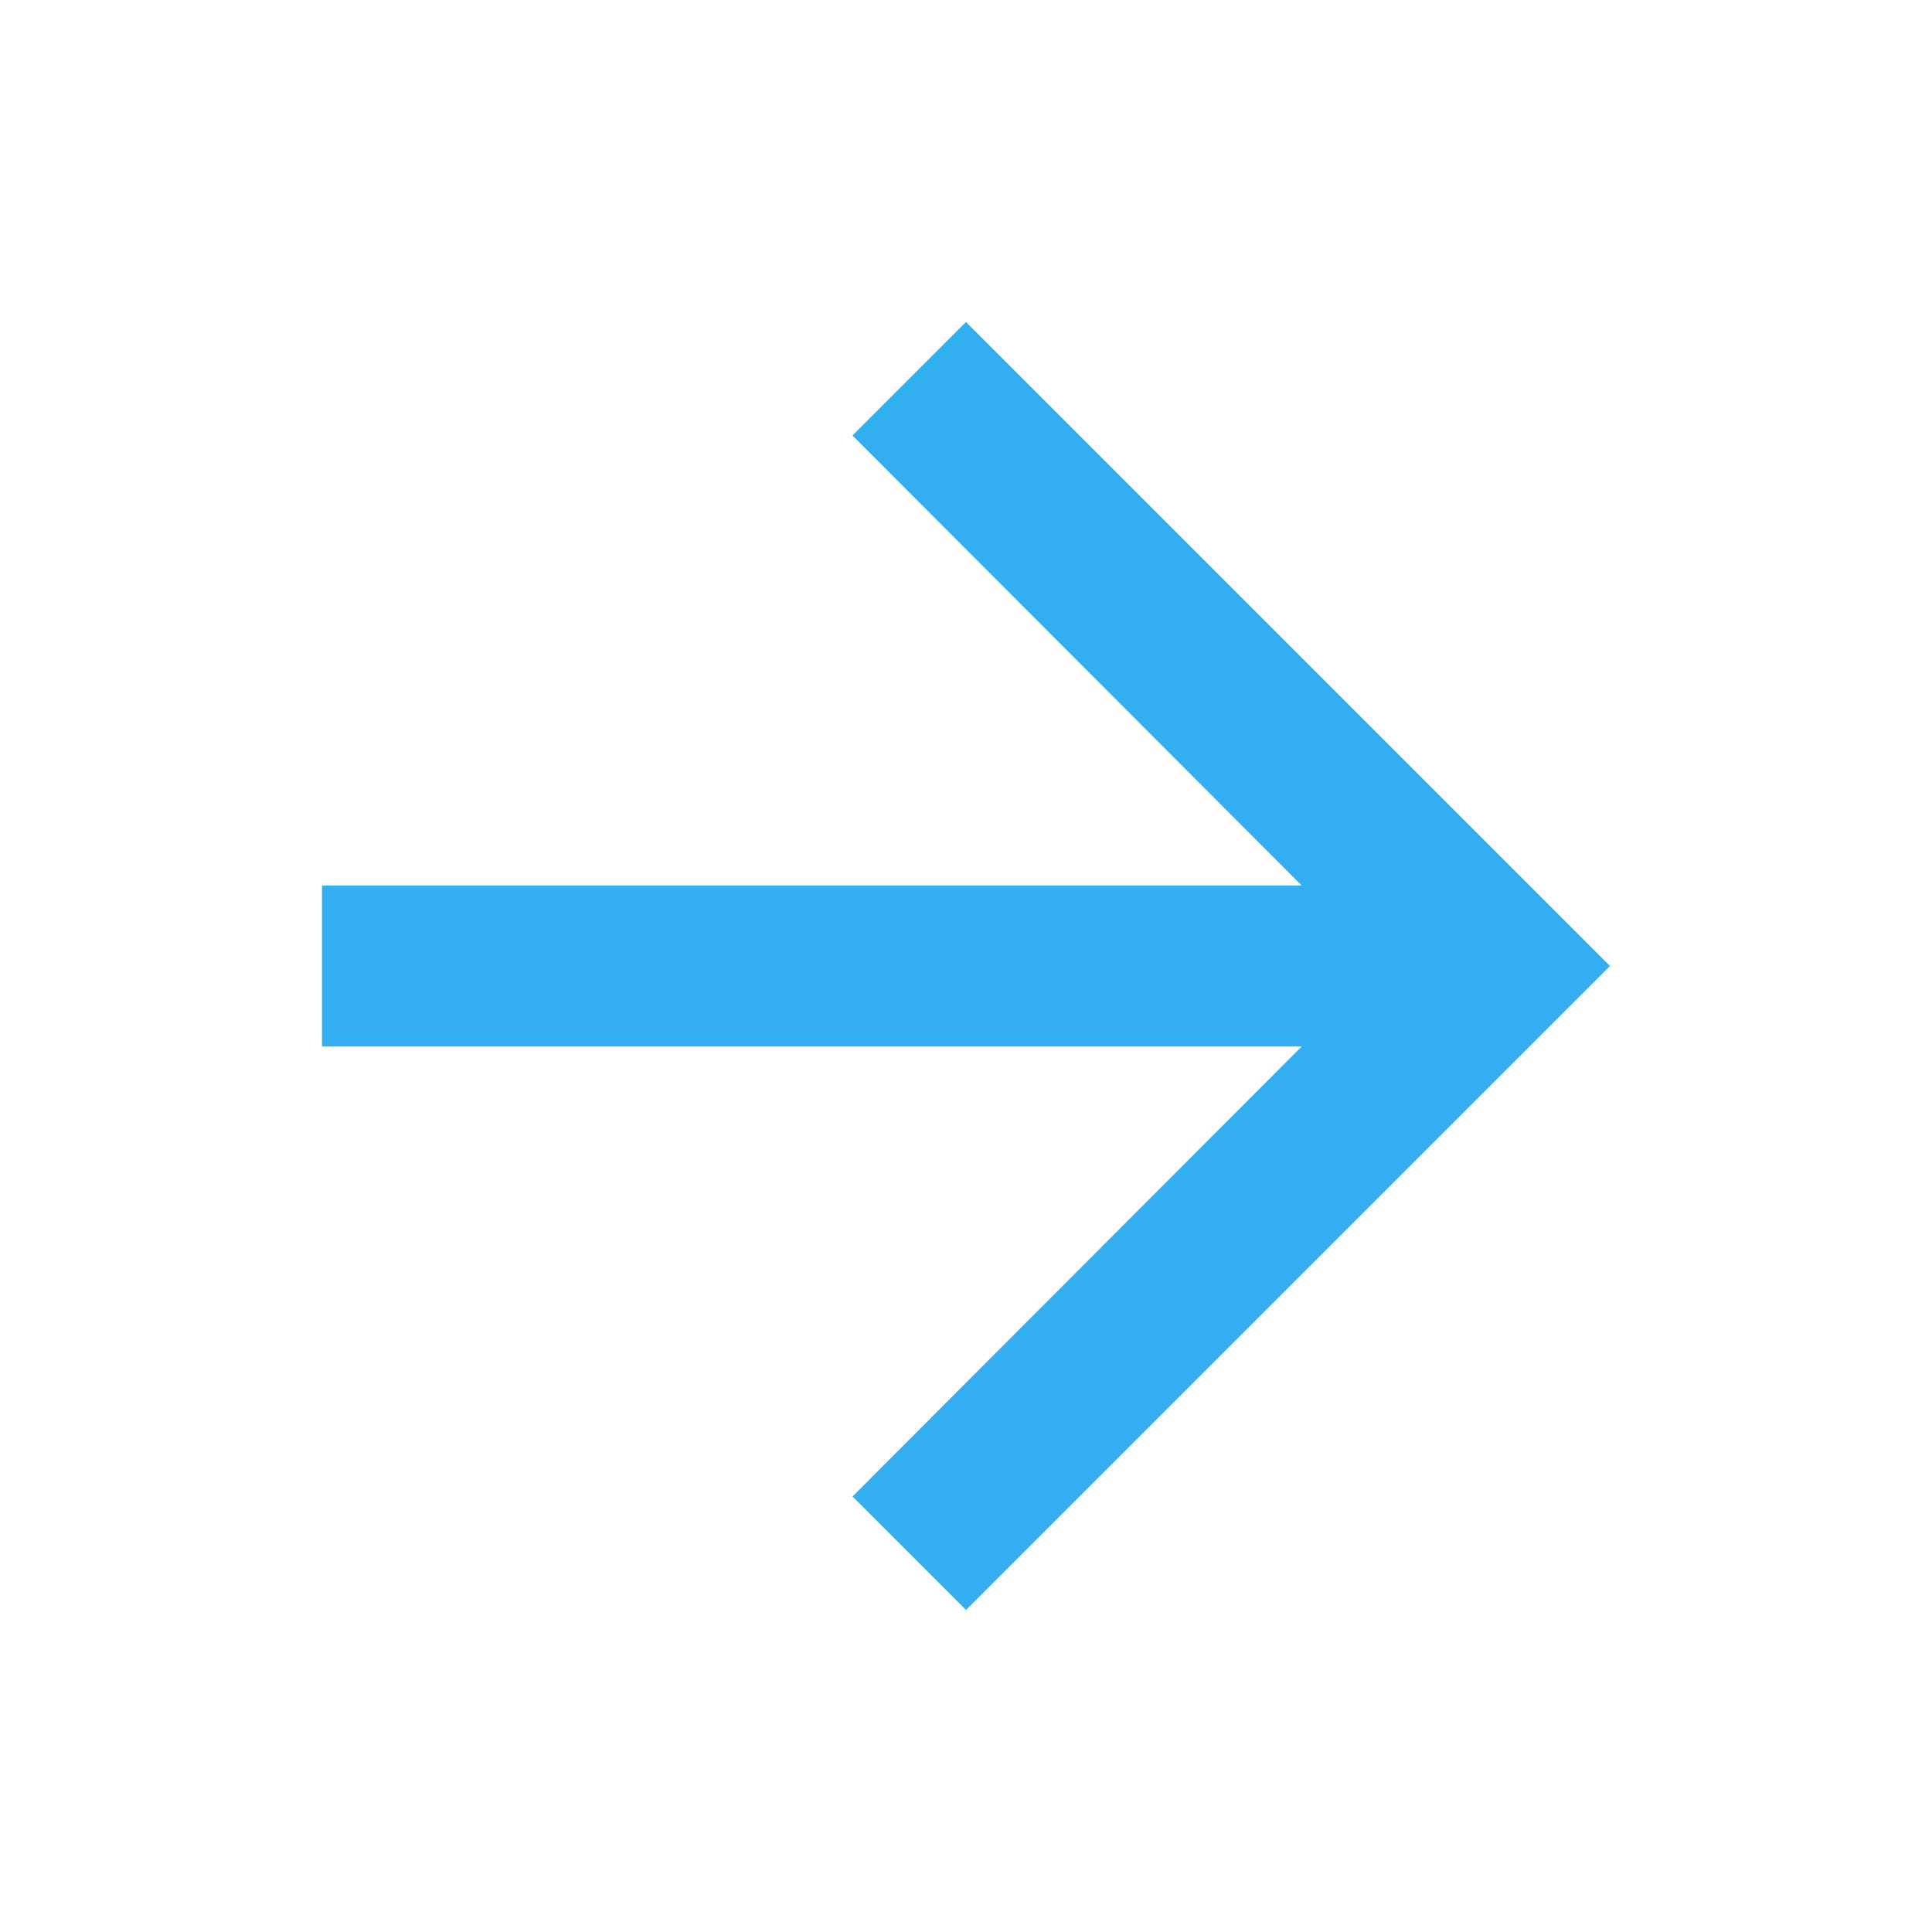 <svg xmlns="http://www.w3.org/2000/svg" height="24px" viewBox="0 0 24 24" width="24px" fill="#33aef1">
  <path d="M0 0h24v24H0V0z" fill="none"/>
  <path d="M12 4l-1.41 1.41L16.17 11H4v2h12.17l-5.58 5.59L12 20l8-8-8-8z"/>
</svg>